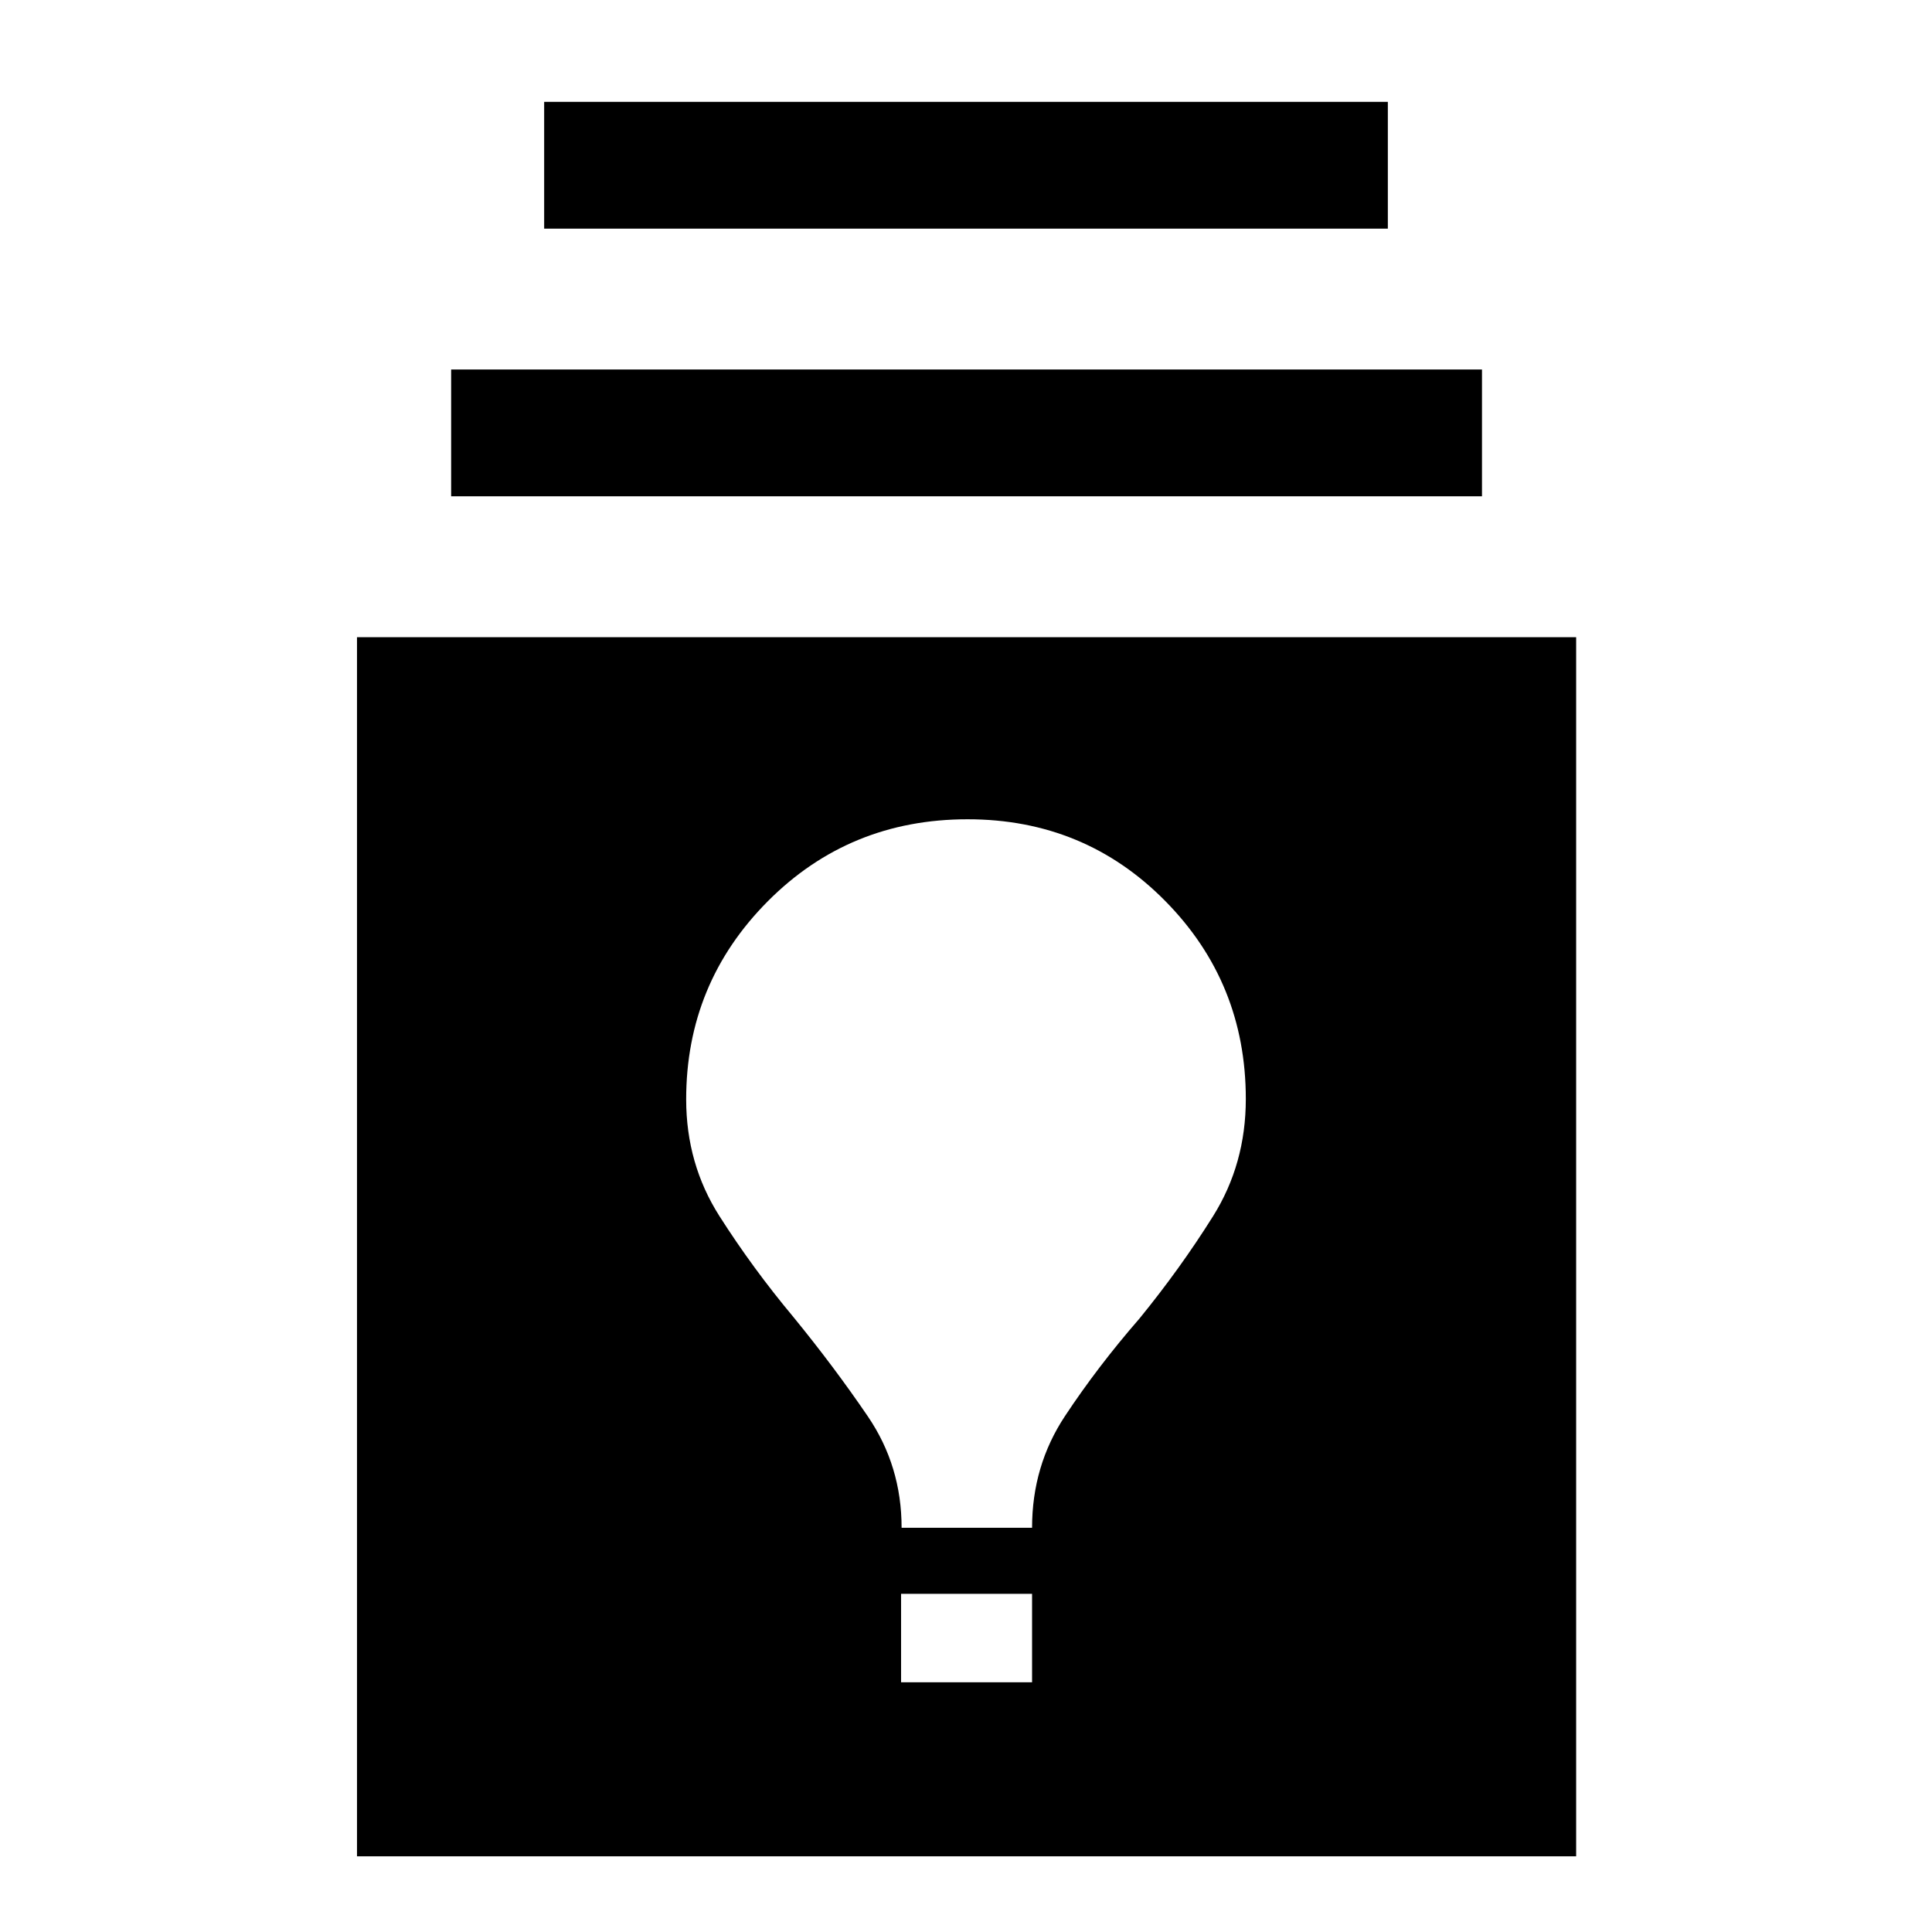 <svg xmlns="http://www.w3.org/2000/svg" width="48" height="48" viewBox="0 -960 960 960"><path d="M177.39-37.61v-605.78h605.79v605.78H177.39Zm270.35-86.48h65.09v-43.95h-65.09v43.95Zm.26-76.78h64.83q0-30.76 16.33-55.46t37.04-48.5q20.28-24.87 36.56-50.85 16.28-25.97 16.28-58.25 0-57.82-40.06-98.4-40.07-40.58-98.2-40.58-58.74 0-99.28 40.76t-40.54 98.41q0 32.05 16.53 58.01 16.53 25.95 36.76 50.16 20.23 24.75 36.99 49.38Q448-231.56 448-200.87ZM224.17-713.39v-63h512.22v63H224.17Zm46.22-133v-63h419.22v63H270.39Z"/></svg>